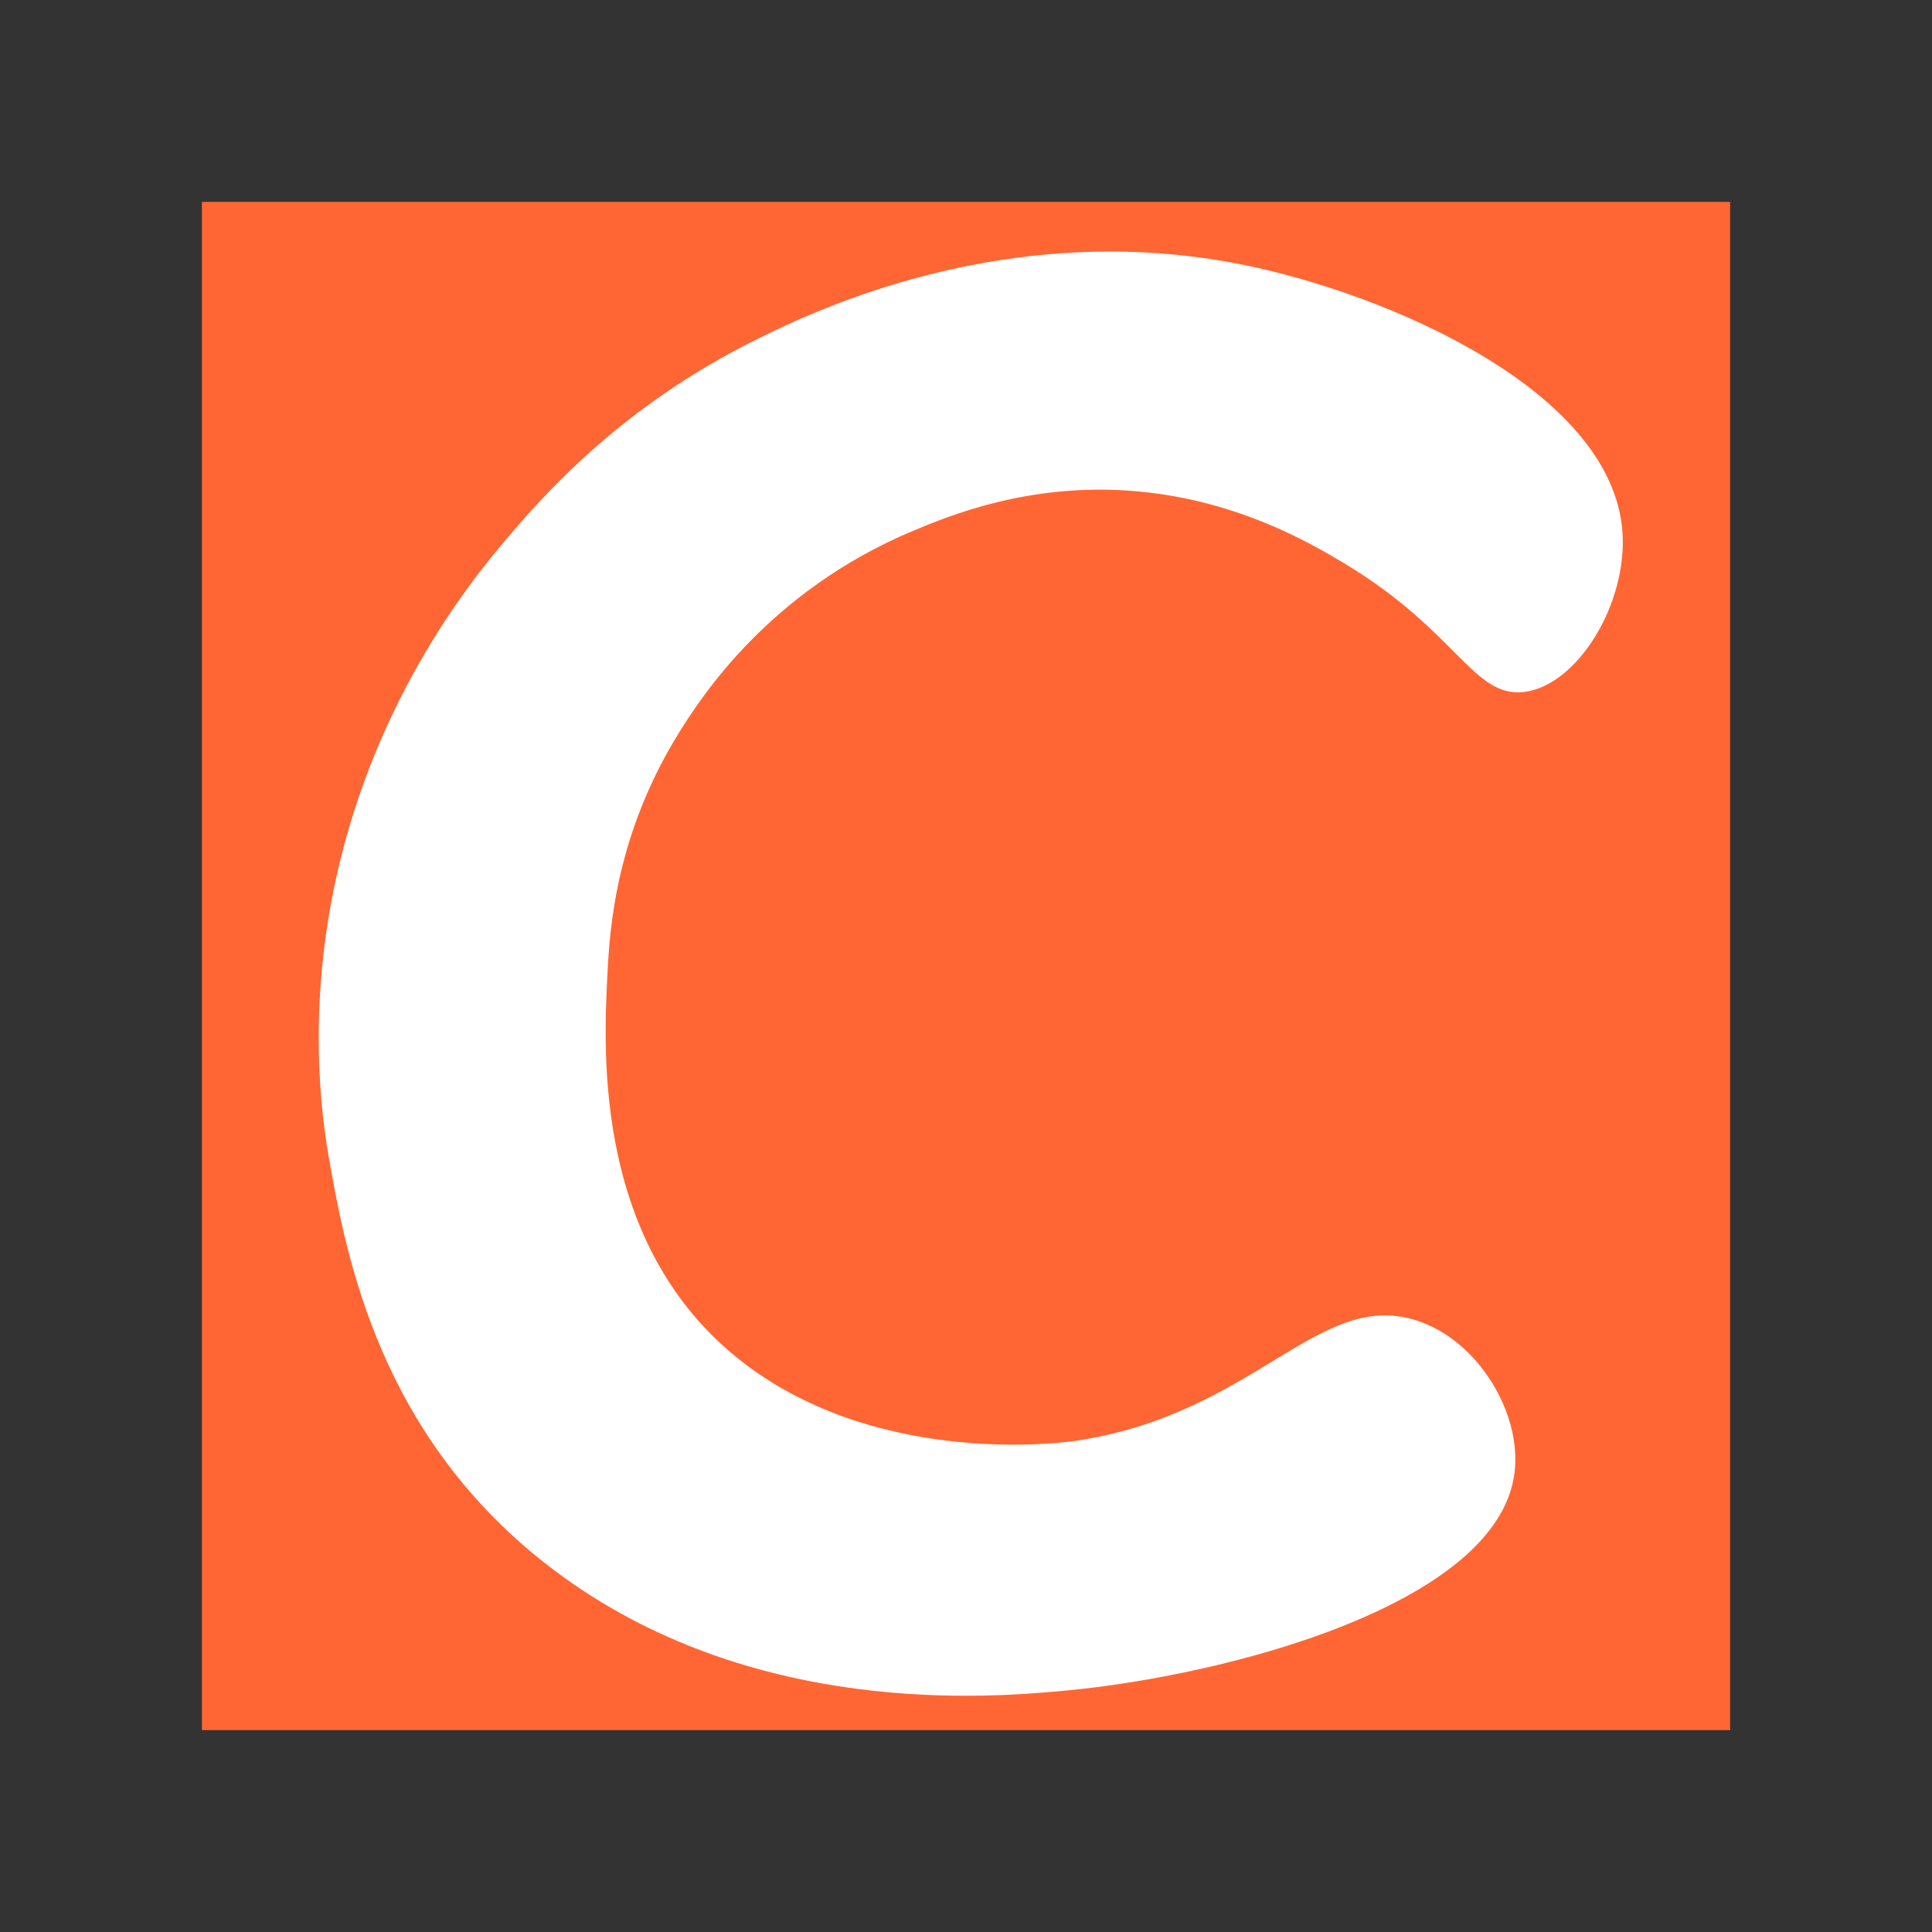 <svg width="56" height="56" viewBox="0 0 56 56" fill="none" xmlns="http://www.w3.org/2000/svg" xmlns:xlink="http://www.w3.org/1999/xlink">
	<rect x="0" y="0" width="56" height="56" fill="#333333" stroke="none"/>
	<desc>
			Created with Pixso.
	</desc>
	<rect width="56" height="56" />
	<g clip-path="url(#clip3_93)">
		<path d="M5.852 5.852L50.148 5.852L50.148 50.148L5.852 50.148L5.852 5.852Z" fill="#FF6633"/>
		<path d="M36.088 7.686C29.215 6.277 23.562 9.039 22.033 9.787C17.936 11.79 15.643 14.472 14.484 15.856C13.361 17.198 10.906 20.439 9.801 25.194C8.863 29.223 9.336 32.452 9.539 33.597C10.035 36.379 10.979 41.681 16.047 45.502C21.777 49.823 28.742 49.203 30.883 49.003C35.523 48.569 43.406 46.525 43.898 42.7C44.121 40.972 42.842 38.831 41.033 38.266C38.195 37.378 36.348 41.014 31.143 41.767C30.773 41.821 25.668 42.489 21.771 39.666C17.191 36.348 17.49 30.525 17.607 28.228C17.674 26.906 17.85 24.182 19.689 21.225C20.33 20.197 22.299 17.134 26.459 15.389C27.553 14.93 29.783 14.022 32.707 14.221C35.736 14.428 37.94 15.714 38.955 16.323C42.234 18.288 42.697 20.219 44.162 20.058C45.715 19.887 47.19 17.493 47.025 15.389C46.703 11.331 40.295 8.549 36.088 7.686Z" fill="#FFFFFF"/>
	</g>
	<defs>
		<clipPath id="clip3_93">
			<rect width="44.297" height="44.297" transform="translate(5.852 5.852)" fill="white"/>
		</clipPath>
	</defs>
</svg>
